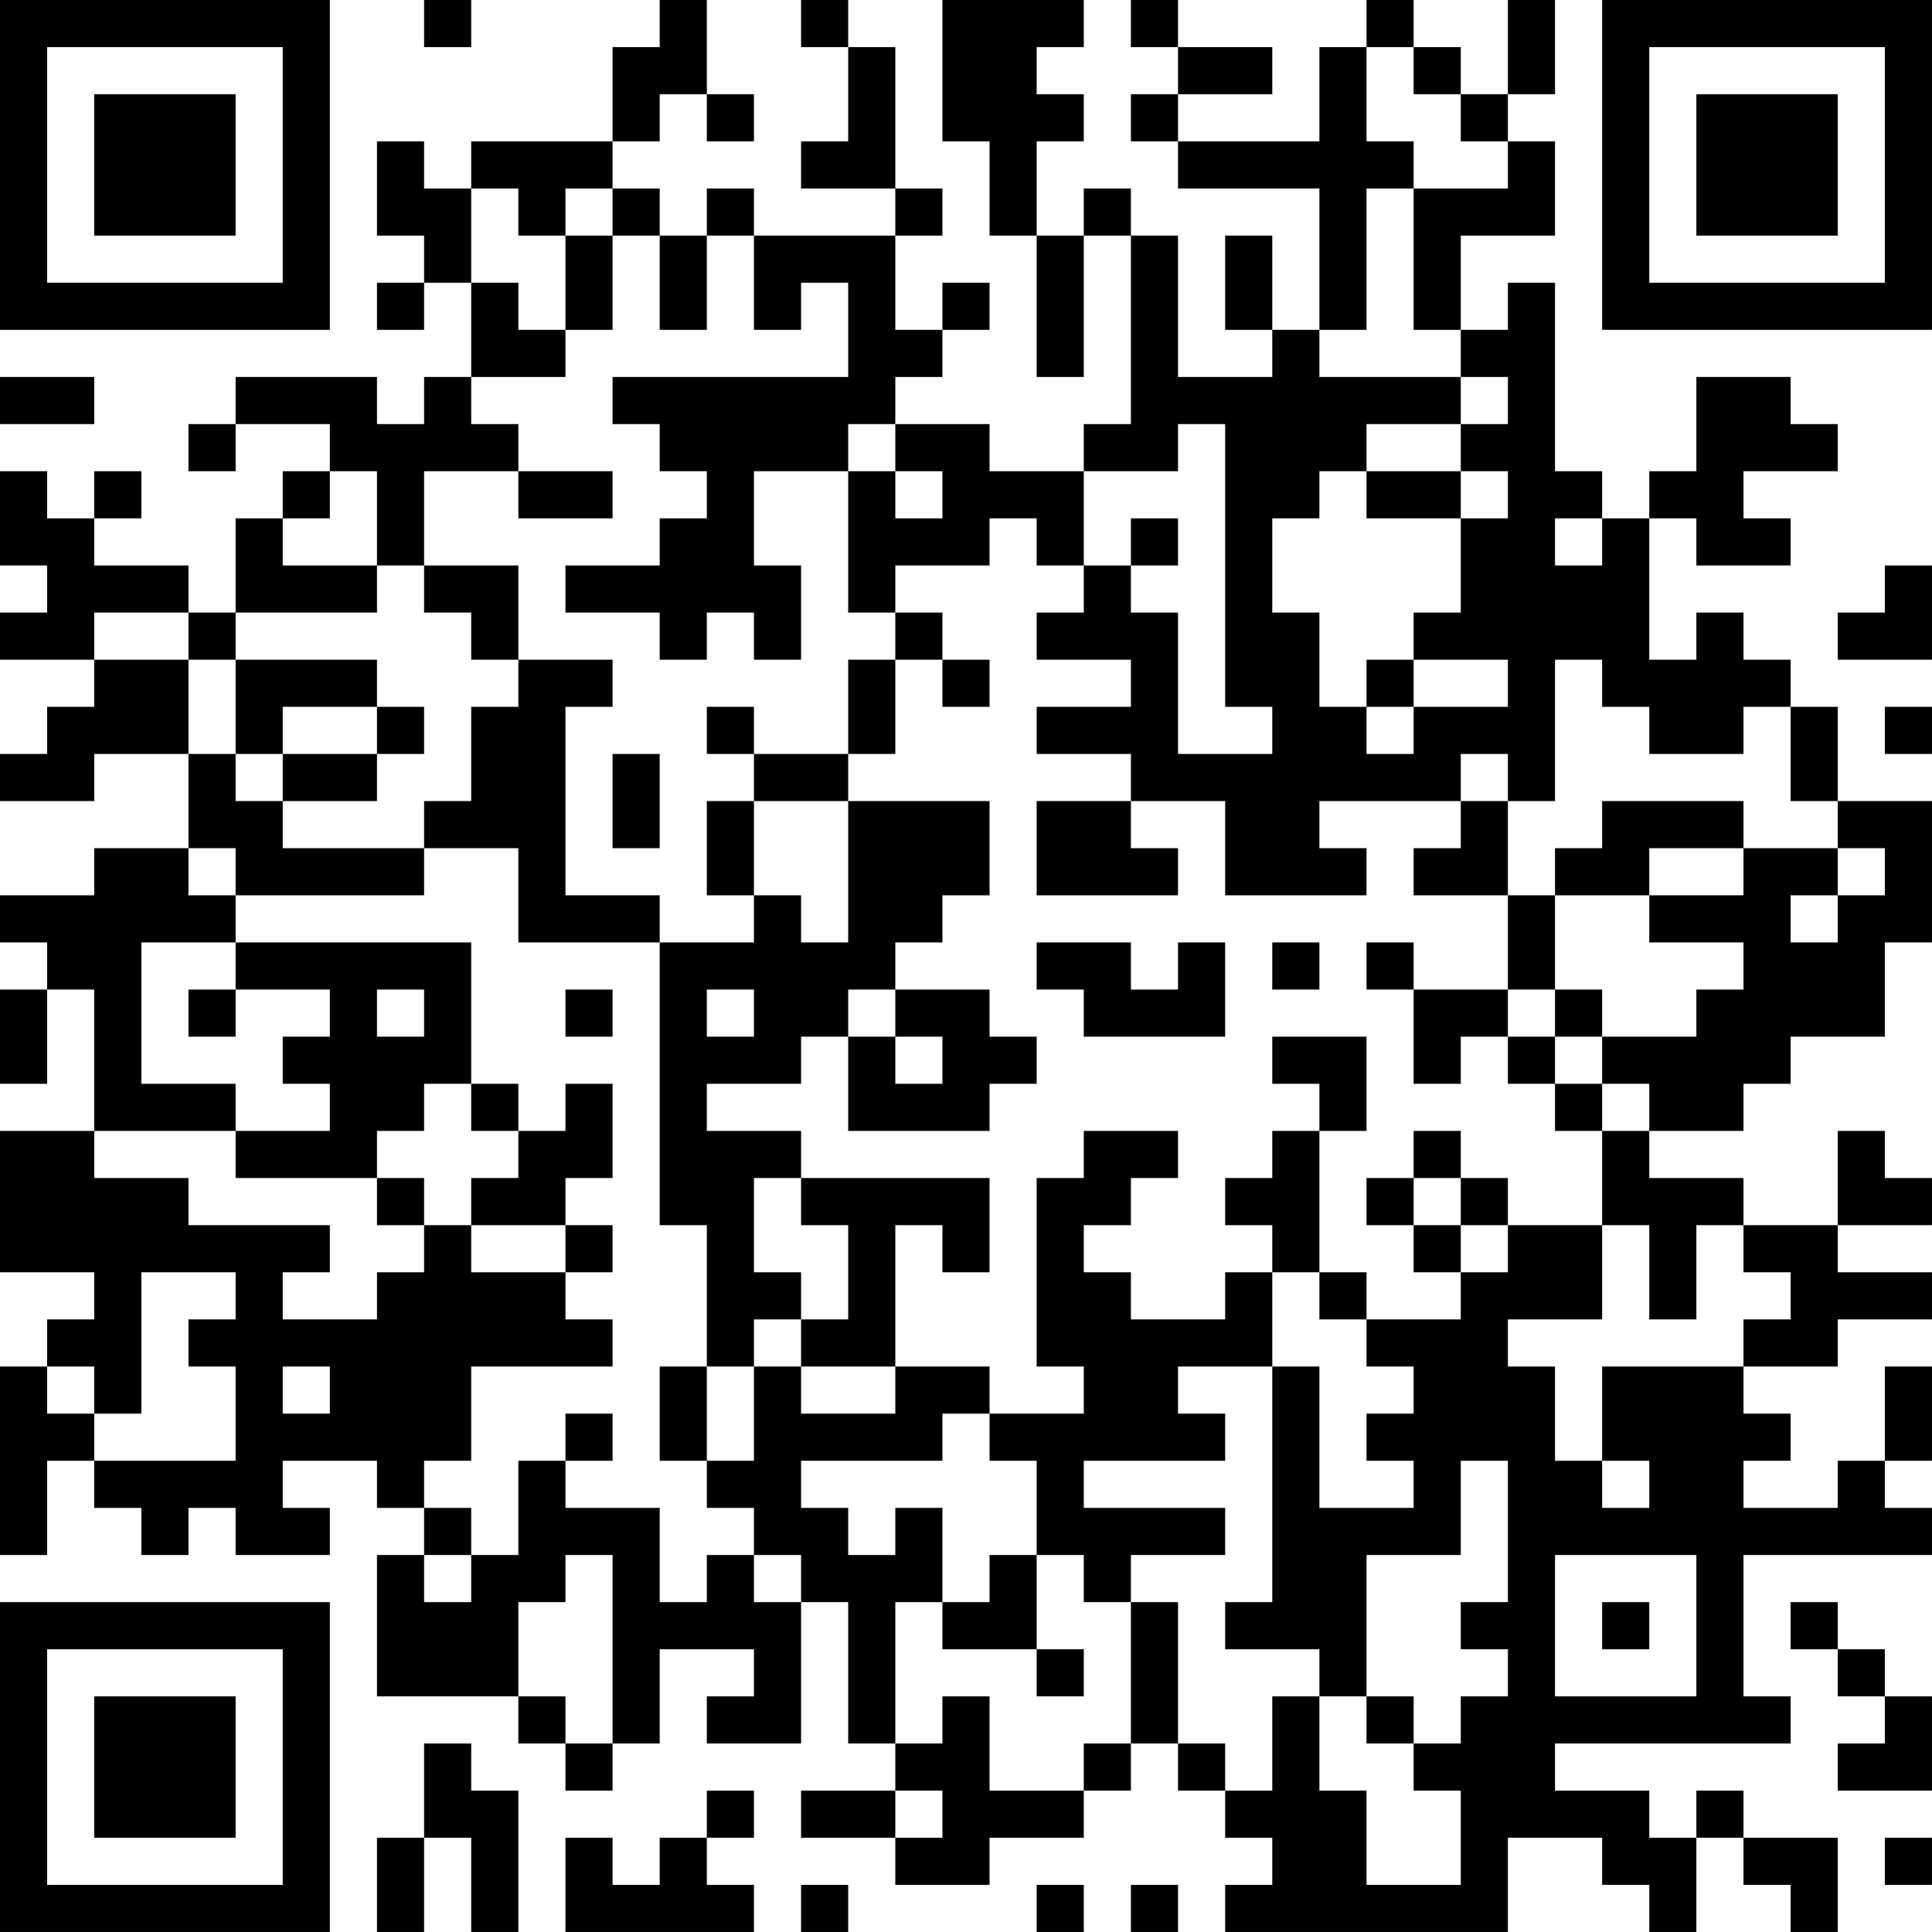 <?xml version="1.0" encoding="UTF-8"?>
<svg xmlns="http://www.w3.org/2000/svg" version="1.1" width="400" height="400" viewBox="0 0 400 400"><rect x="0" y="0" width="400" height="400" fill="#ffffff"/><g transform="scale(9.756)"><g transform="translate(0,0)"><path fill-rule="evenodd" d="M9 0L9 1L10 1L10 0ZM14 0L14 1L13 1L13 3L10 3L10 4L9 4L9 3L8 3L8 5L9 5L9 6L8 6L8 7L9 7L9 6L10 6L10 8L9 8L9 9L8 9L8 8L5 8L5 9L4 9L4 10L5 10L5 9L7 9L7 10L6 10L6 11L5 11L5 13L4 13L4 12L2 12L2 11L3 11L3 10L2 10L2 11L1 11L1 10L0 10L0 12L1 12L1 13L0 13L0 14L2 14L2 15L1 15L1 16L0 16L0 17L2 17L2 16L4 16L4 18L2 18L2 19L0 19L0 20L1 20L1 21L0 21L0 23L1 23L1 21L2 21L2 24L0 24L0 27L2 27L2 28L1 28L1 29L0 29L0 33L1 33L1 31L2 31L2 32L3 32L3 33L4 33L4 32L5 32L5 33L7 33L7 32L6 32L6 31L8 31L8 32L9 32L9 33L8 33L8 36L11 36L11 37L12 37L12 38L13 38L13 37L14 37L14 35L16 35L16 36L15 36L15 37L17 37L17 34L18 34L18 37L19 37L19 38L17 38L17 39L19 39L19 40L21 40L21 39L23 39L23 38L24 38L24 37L25 37L25 38L26 38L26 39L27 39L27 40L26 40L26 41L32 41L32 39L34 39L34 40L35 40L35 41L36 41L36 39L37 39L37 40L38 40L38 41L39 41L39 39L37 39L37 38L36 38L36 39L35 39L35 38L33 38L33 37L38 37L38 36L37 36L37 33L41 33L41 32L40 32L40 31L41 31L41 29L40 29L40 31L39 31L39 32L37 32L37 31L38 31L38 30L37 30L37 29L39 29L39 28L41 28L41 27L39 27L39 26L41 26L41 25L40 25L40 24L39 24L39 26L37 26L37 25L35 25L35 24L37 24L37 23L38 23L38 22L40 22L40 20L41 20L41 17L39 17L39 15L38 15L38 14L37 14L37 13L36 13L36 14L35 14L35 11L36 11L36 12L38 12L38 11L37 11L37 10L39 10L39 9L38 9L38 8L36 8L36 10L35 10L35 11L34 11L34 10L33 10L33 6L32 6L32 7L31 7L31 5L33 5L33 3L32 3L32 2L33 2L33 0L32 0L32 2L31 2L31 1L30 1L30 0L29 0L29 1L28 1L28 3L25 3L25 2L27 2L27 1L25 1L25 0L24 0L24 1L25 1L25 2L24 2L24 3L25 3L25 4L28 4L28 7L27 7L27 5L26 5L26 7L27 7L27 8L25 8L25 5L24 5L24 4L23 4L23 5L22 5L22 3L23 3L23 2L22 2L22 1L23 1L23 0L20 0L20 3L21 3L21 5L22 5L22 8L23 8L23 5L24 5L24 9L23 9L23 10L21 10L21 9L19 9L19 8L20 8L20 7L21 7L21 6L20 6L20 7L19 7L19 5L20 5L20 4L19 4L19 1L18 1L18 0L17 0L17 1L18 1L18 3L17 3L17 4L19 4L19 5L16 5L16 4L15 4L15 5L14 5L14 4L13 4L13 3L14 3L14 2L15 2L15 3L16 3L16 2L15 2L15 0ZM29 1L29 3L30 3L30 4L29 4L29 7L28 7L28 8L31 8L31 9L29 9L29 10L28 10L28 11L27 11L27 13L28 13L28 15L29 15L29 16L30 16L30 15L32 15L32 14L30 14L30 13L31 13L31 11L32 11L32 10L31 10L31 9L32 9L32 8L31 8L31 7L30 7L30 4L32 4L32 3L31 3L31 2L30 2L30 1ZM10 4L10 6L11 6L11 7L12 7L12 8L10 8L10 9L11 9L11 10L9 10L9 12L8 12L8 10L7 10L7 11L6 11L6 12L8 12L8 13L5 13L5 14L4 14L4 13L2 13L2 14L4 14L4 16L5 16L5 17L6 17L6 18L9 18L9 19L5 19L5 18L4 18L4 19L5 19L5 20L3 20L3 23L5 23L5 24L2 24L2 25L4 25L4 26L7 26L7 27L6 27L6 28L8 28L8 27L9 27L9 26L10 26L10 27L12 27L12 28L13 28L13 29L10 29L10 31L9 31L9 32L10 32L10 33L9 33L9 34L10 34L10 33L11 33L11 31L12 31L12 32L14 32L14 34L15 34L15 33L16 33L16 34L17 34L17 33L16 33L16 32L15 32L15 31L16 31L16 29L17 29L17 30L19 30L19 29L21 29L21 30L20 30L20 31L17 31L17 32L18 32L18 33L19 33L19 32L20 32L20 34L19 34L19 37L20 37L20 36L21 36L21 38L23 38L23 37L24 37L24 34L25 34L25 37L26 37L26 38L27 38L27 36L28 36L28 38L29 38L29 40L31 40L31 38L30 38L30 37L31 37L31 36L32 36L32 35L31 35L31 34L32 34L32 31L31 31L31 33L29 33L29 36L28 36L28 35L26 35L26 34L27 34L27 29L28 29L28 32L30 32L30 31L29 31L29 30L30 30L30 29L29 29L29 28L31 28L31 27L32 27L32 26L34 26L34 28L32 28L32 29L33 29L33 31L34 31L34 32L35 32L35 31L34 31L34 29L37 29L37 28L38 28L38 27L37 27L37 26L36 26L36 28L35 28L35 26L34 26L34 24L35 24L35 23L34 23L34 22L36 22L36 21L37 21L37 20L35 20L35 19L37 19L37 18L39 18L39 19L38 19L38 20L39 20L39 19L40 19L40 18L39 18L39 17L38 17L38 15L37 15L37 16L35 16L35 15L34 15L34 14L33 14L33 17L32 17L32 16L31 16L31 17L28 17L28 18L29 18L29 19L26 19L26 17L24 17L24 16L22 16L22 15L24 15L24 14L22 14L22 13L23 13L23 12L24 12L24 13L25 13L25 16L27 16L27 15L26 15L26 9L25 9L25 10L23 10L23 12L22 12L22 11L21 11L21 12L19 12L19 13L18 13L18 10L19 10L19 11L20 11L20 10L19 10L19 9L18 9L18 10L16 10L16 12L17 12L17 14L16 14L16 13L15 13L15 14L14 14L14 13L12 13L12 12L14 12L14 11L15 11L15 10L14 10L14 9L13 9L13 8L18 8L18 6L17 6L17 7L16 7L16 5L15 5L15 7L14 7L14 5L13 5L13 4L12 4L12 5L11 5L11 4ZM12 5L12 7L13 7L13 5ZM0 8L0 9L2 9L2 8ZM11 10L11 11L13 11L13 10ZM29 10L29 11L31 11L31 10ZM24 11L24 12L25 12L25 11ZM33 11L33 12L34 12L34 11ZM9 12L9 13L10 13L10 14L11 14L11 15L10 15L10 17L9 17L9 18L11 18L11 20L14 20L14 26L15 26L15 29L14 29L14 31L15 31L15 29L16 29L16 28L17 28L17 29L19 29L19 26L20 26L20 27L21 27L21 25L17 25L17 24L15 24L15 23L17 23L17 22L18 22L18 24L21 24L21 23L22 23L22 22L21 22L21 21L19 21L19 20L20 20L20 19L21 19L21 17L18 17L18 16L19 16L19 14L20 14L20 15L21 15L21 14L20 14L20 13L19 13L19 14L18 14L18 16L16 16L16 15L15 15L15 16L16 16L16 17L15 17L15 19L16 19L16 20L14 20L14 19L12 19L12 15L13 15L13 14L11 14L11 12ZM40 12L40 13L39 13L39 14L41 14L41 12ZM5 14L5 16L6 16L6 17L8 17L8 16L9 16L9 15L8 15L8 14ZM29 14L29 15L30 15L30 14ZM6 15L6 16L8 16L8 15ZM40 15L40 16L41 16L41 15ZM13 16L13 18L14 18L14 16ZM16 17L16 19L17 19L17 20L18 20L18 17ZM22 17L22 19L25 19L25 18L24 18L24 17ZM31 17L31 18L30 18L30 19L32 19L32 21L30 21L30 20L29 20L29 21L30 21L30 23L31 23L31 22L32 22L32 23L33 23L33 24L34 24L34 23L33 23L33 22L34 22L34 21L33 21L33 19L35 19L35 18L37 18L37 17L34 17L34 18L33 18L33 19L32 19L32 17ZM5 20L5 21L4 21L4 22L5 22L5 21L7 21L7 22L6 22L6 23L7 23L7 24L5 24L5 25L8 25L8 26L9 26L9 25L8 25L8 24L9 24L9 23L10 23L10 24L11 24L11 25L10 25L10 26L12 26L12 27L13 27L13 26L12 26L12 25L13 25L13 23L12 23L12 24L11 24L11 23L10 23L10 20ZM22 20L22 21L23 21L23 22L26 22L26 20L25 20L25 21L24 21L24 20ZM27 20L27 21L28 21L28 20ZM8 21L8 22L9 22L9 21ZM12 21L12 22L13 22L13 21ZM15 21L15 22L16 22L16 21ZM18 21L18 22L19 22L19 23L20 23L20 22L19 22L19 21ZM32 21L32 22L33 22L33 21ZM27 22L27 23L28 23L28 24L27 24L27 25L26 25L26 26L27 26L27 27L26 27L26 28L24 28L24 27L23 27L23 26L24 26L24 25L25 25L25 24L23 24L23 25L22 25L22 29L23 29L23 30L21 30L21 31L22 31L22 33L21 33L21 34L20 34L20 35L22 35L22 36L23 36L23 35L22 35L22 33L23 33L23 34L24 34L24 33L26 33L26 32L23 32L23 31L26 31L26 30L25 30L25 29L27 29L27 27L28 27L28 28L29 28L29 27L28 27L28 24L29 24L29 22ZM30 24L30 25L29 25L29 26L30 26L30 27L31 27L31 26L32 26L32 25L31 25L31 24ZM16 25L16 27L17 27L17 28L18 28L18 26L17 26L17 25ZM30 25L30 26L31 26L31 25ZM3 27L3 30L2 30L2 29L1 29L1 30L2 30L2 31L5 31L5 29L4 29L4 28L5 28L5 27ZM6 29L6 30L7 30L7 29ZM12 30L12 31L13 31L13 30ZM12 33L12 34L11 34L11 36L12 36L12 37L13 37L13 33ZM33 33L33 36L36 36L36 33ZM34 34L34 35L35 35L35 34ZM38 34L38 35L39 35L39 36L40 36L40 37L39 37L39 38L41 38L41 36L40 36L40 35L39 35L39 34ZM29 36L29 37L30 37L30 36ZM9 37L9 39L8 39L8 41L9 41L9 39L10 39L10 41L11 41L11 38L10 38L10 37ZM15 38L15 39L14 39L14 40L13 40L13 39L12 39L12 41L16 41L16 40L15 40L15 39L16 39L16 38ZM19 38L19 39L20 39L20 38ZM40 39L40 40L41 40L41 39ZM17 40L17 41L18 41L18 40ZM22 40L22 41L23 41L23 40ZM24 40L24 41L25 41L25 40ZM0 0L0 7L7 7L7 0ZM1 1L1 6L6 6L6 1ZM2 2L2 5L5 5L5 2ZM34 0L34 7L41 7L41 0ZM35 1L35 6L40 6L40 1ZM36 2L36 5L39 5L39 2ZM0 34L0 41L7 41L7 34ZM1 35L1 40L6 40L6 35ZM2 36L2 39L5 39L5 36Z" fill="#000000"/></g></g></svg>
